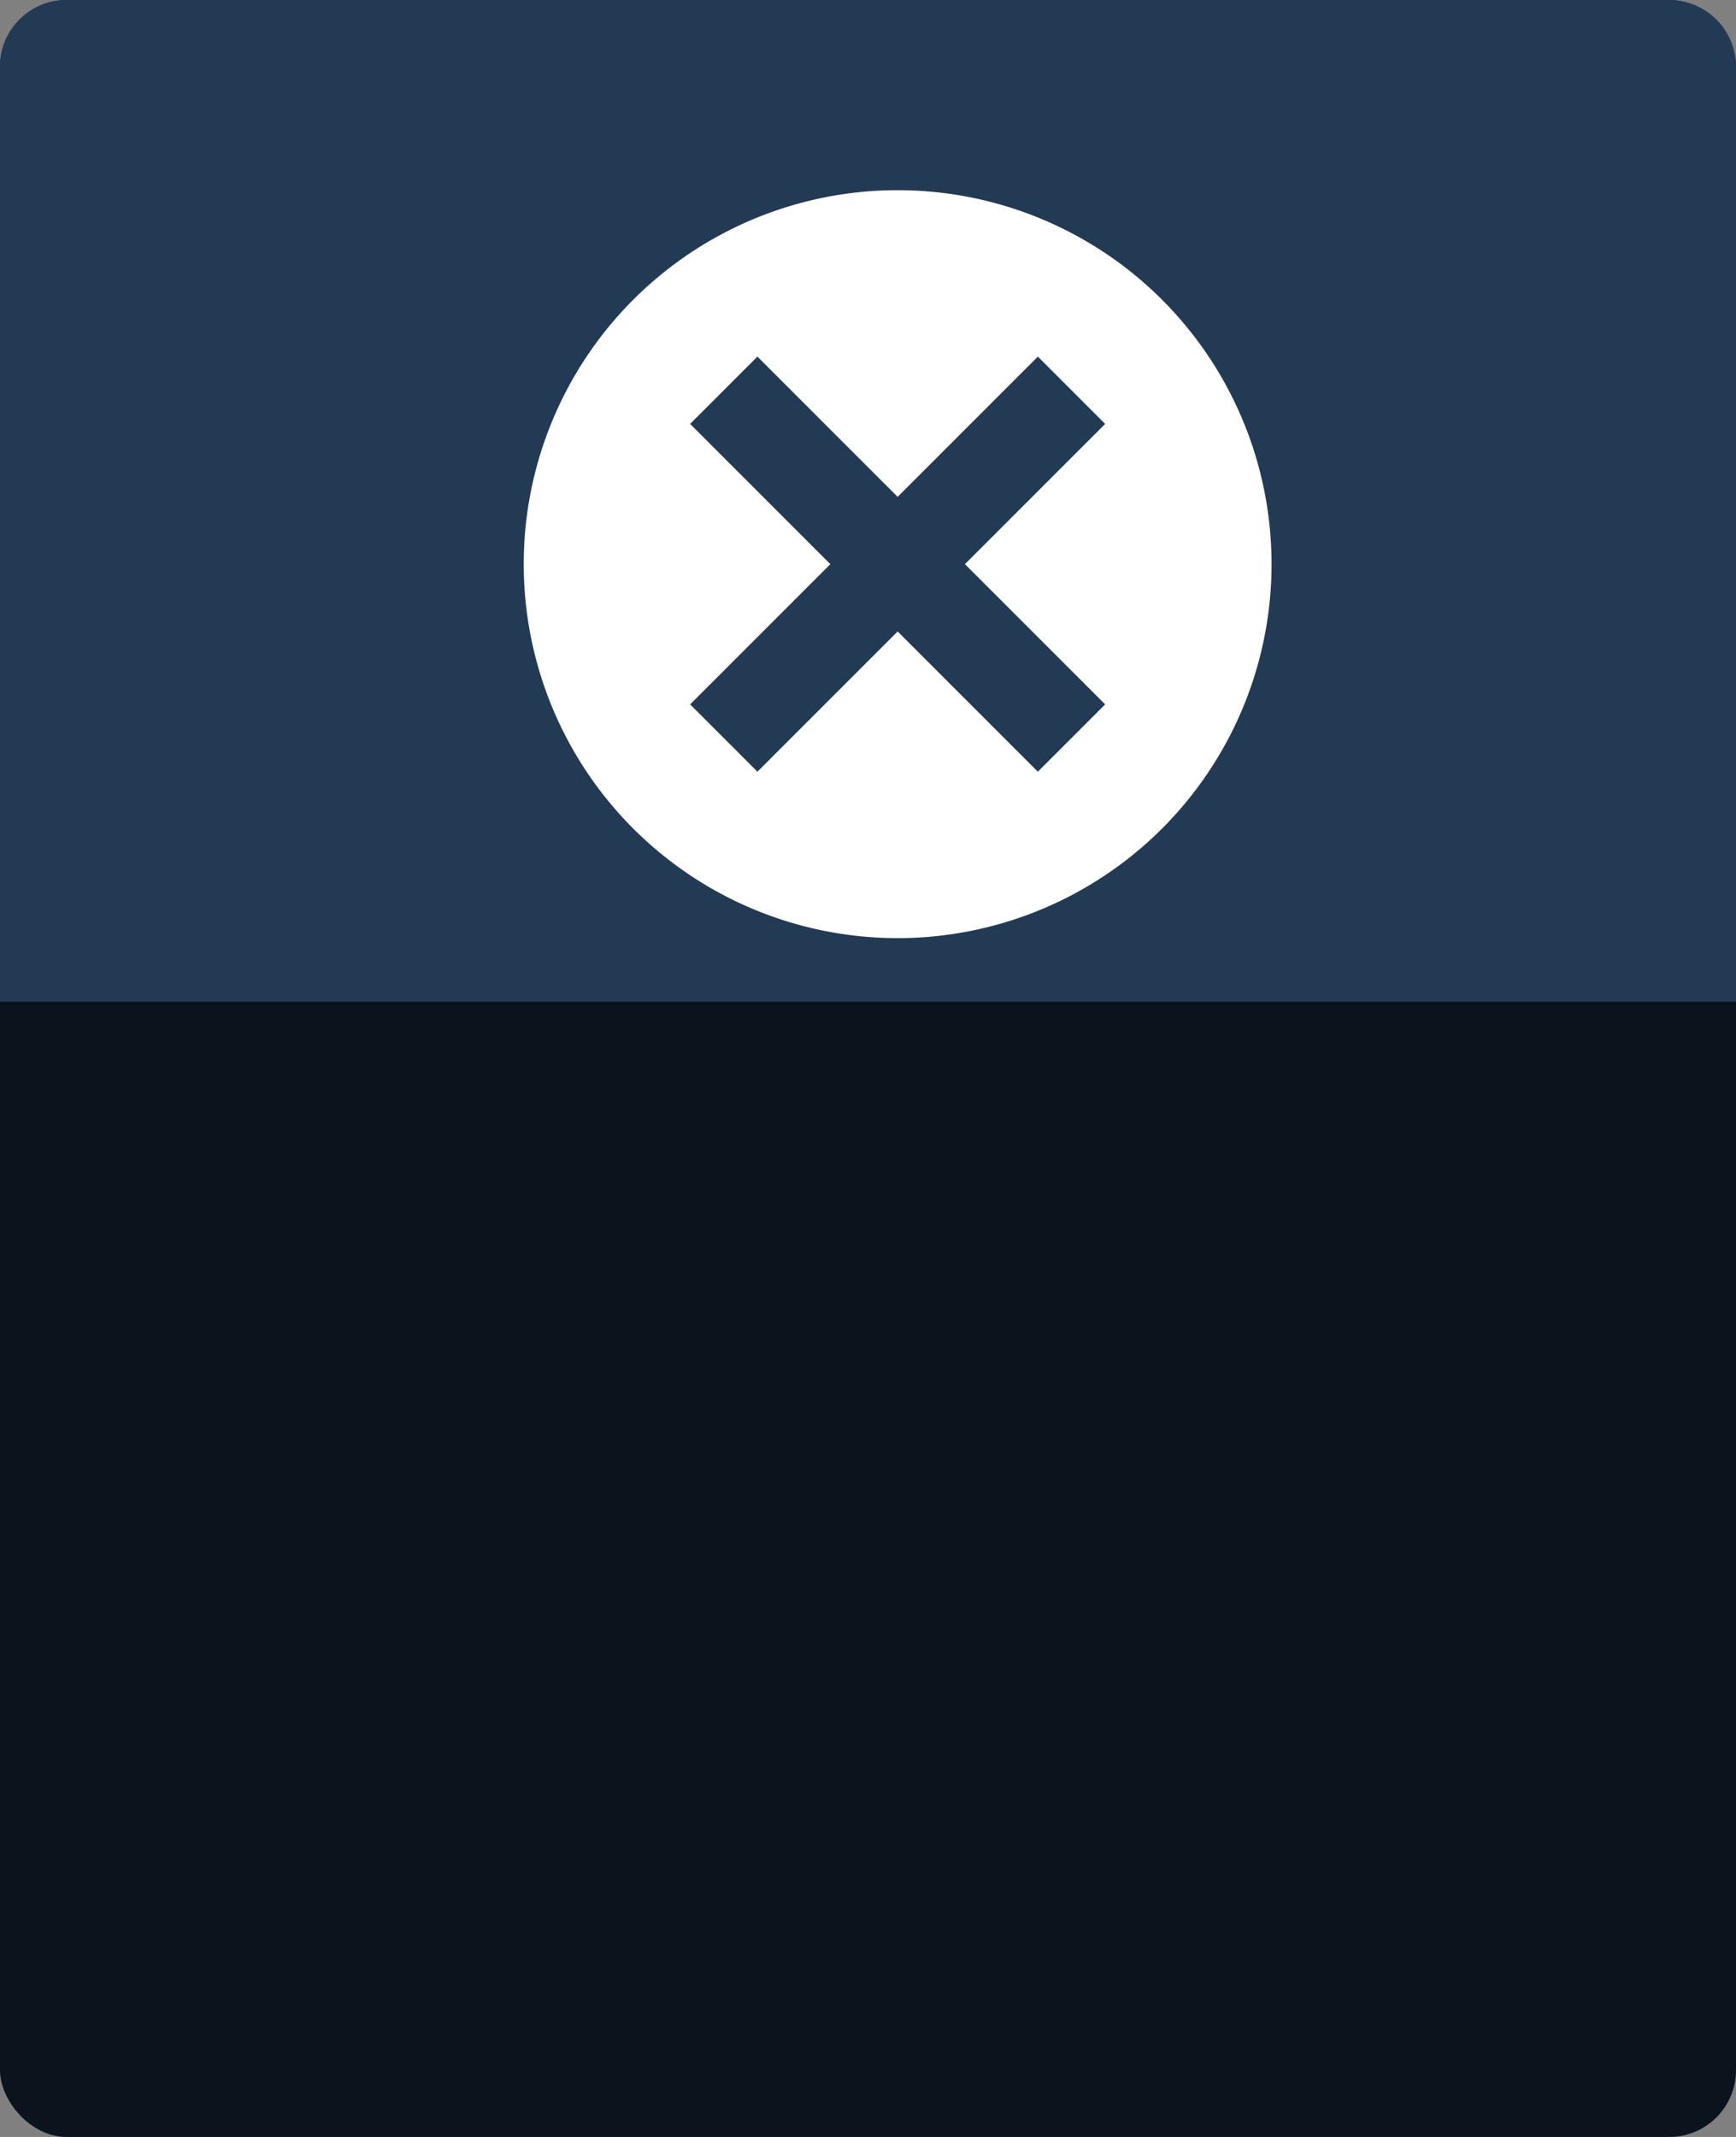 <svg xmlns="http://www.w3.org/2000/svg" viewBox="0 0 260 320"><rect x="0" y="0" width="260" height="320" fill="#808080" stroke="none"/><defs><style>.a{fill:#0b131c;}.b{fill:#233a55;}.c{fill:#fff;}</style></defs><title>error_pop_up</title><rect class="a" width="260" height="320" rx="10"/><path class="b" d="M10,0H250a10,10,0,0,1,10,10V150a0,0,0,0,1,0,0H0a0,0,0,0,1,0,0V10A10,10,0,0,1,10,0Z"/><path class="c" d="M134.44,28.48a56,56,0,1,0,56,56A56,56,0,0,0,134.44,28.48Zm-21,24.92,21,21,21-21,10.08,10.08-21,21,21,21-10.08,10.08-21-21-21,21-10.08-10.08,21-21-21-21Z"/></svg>